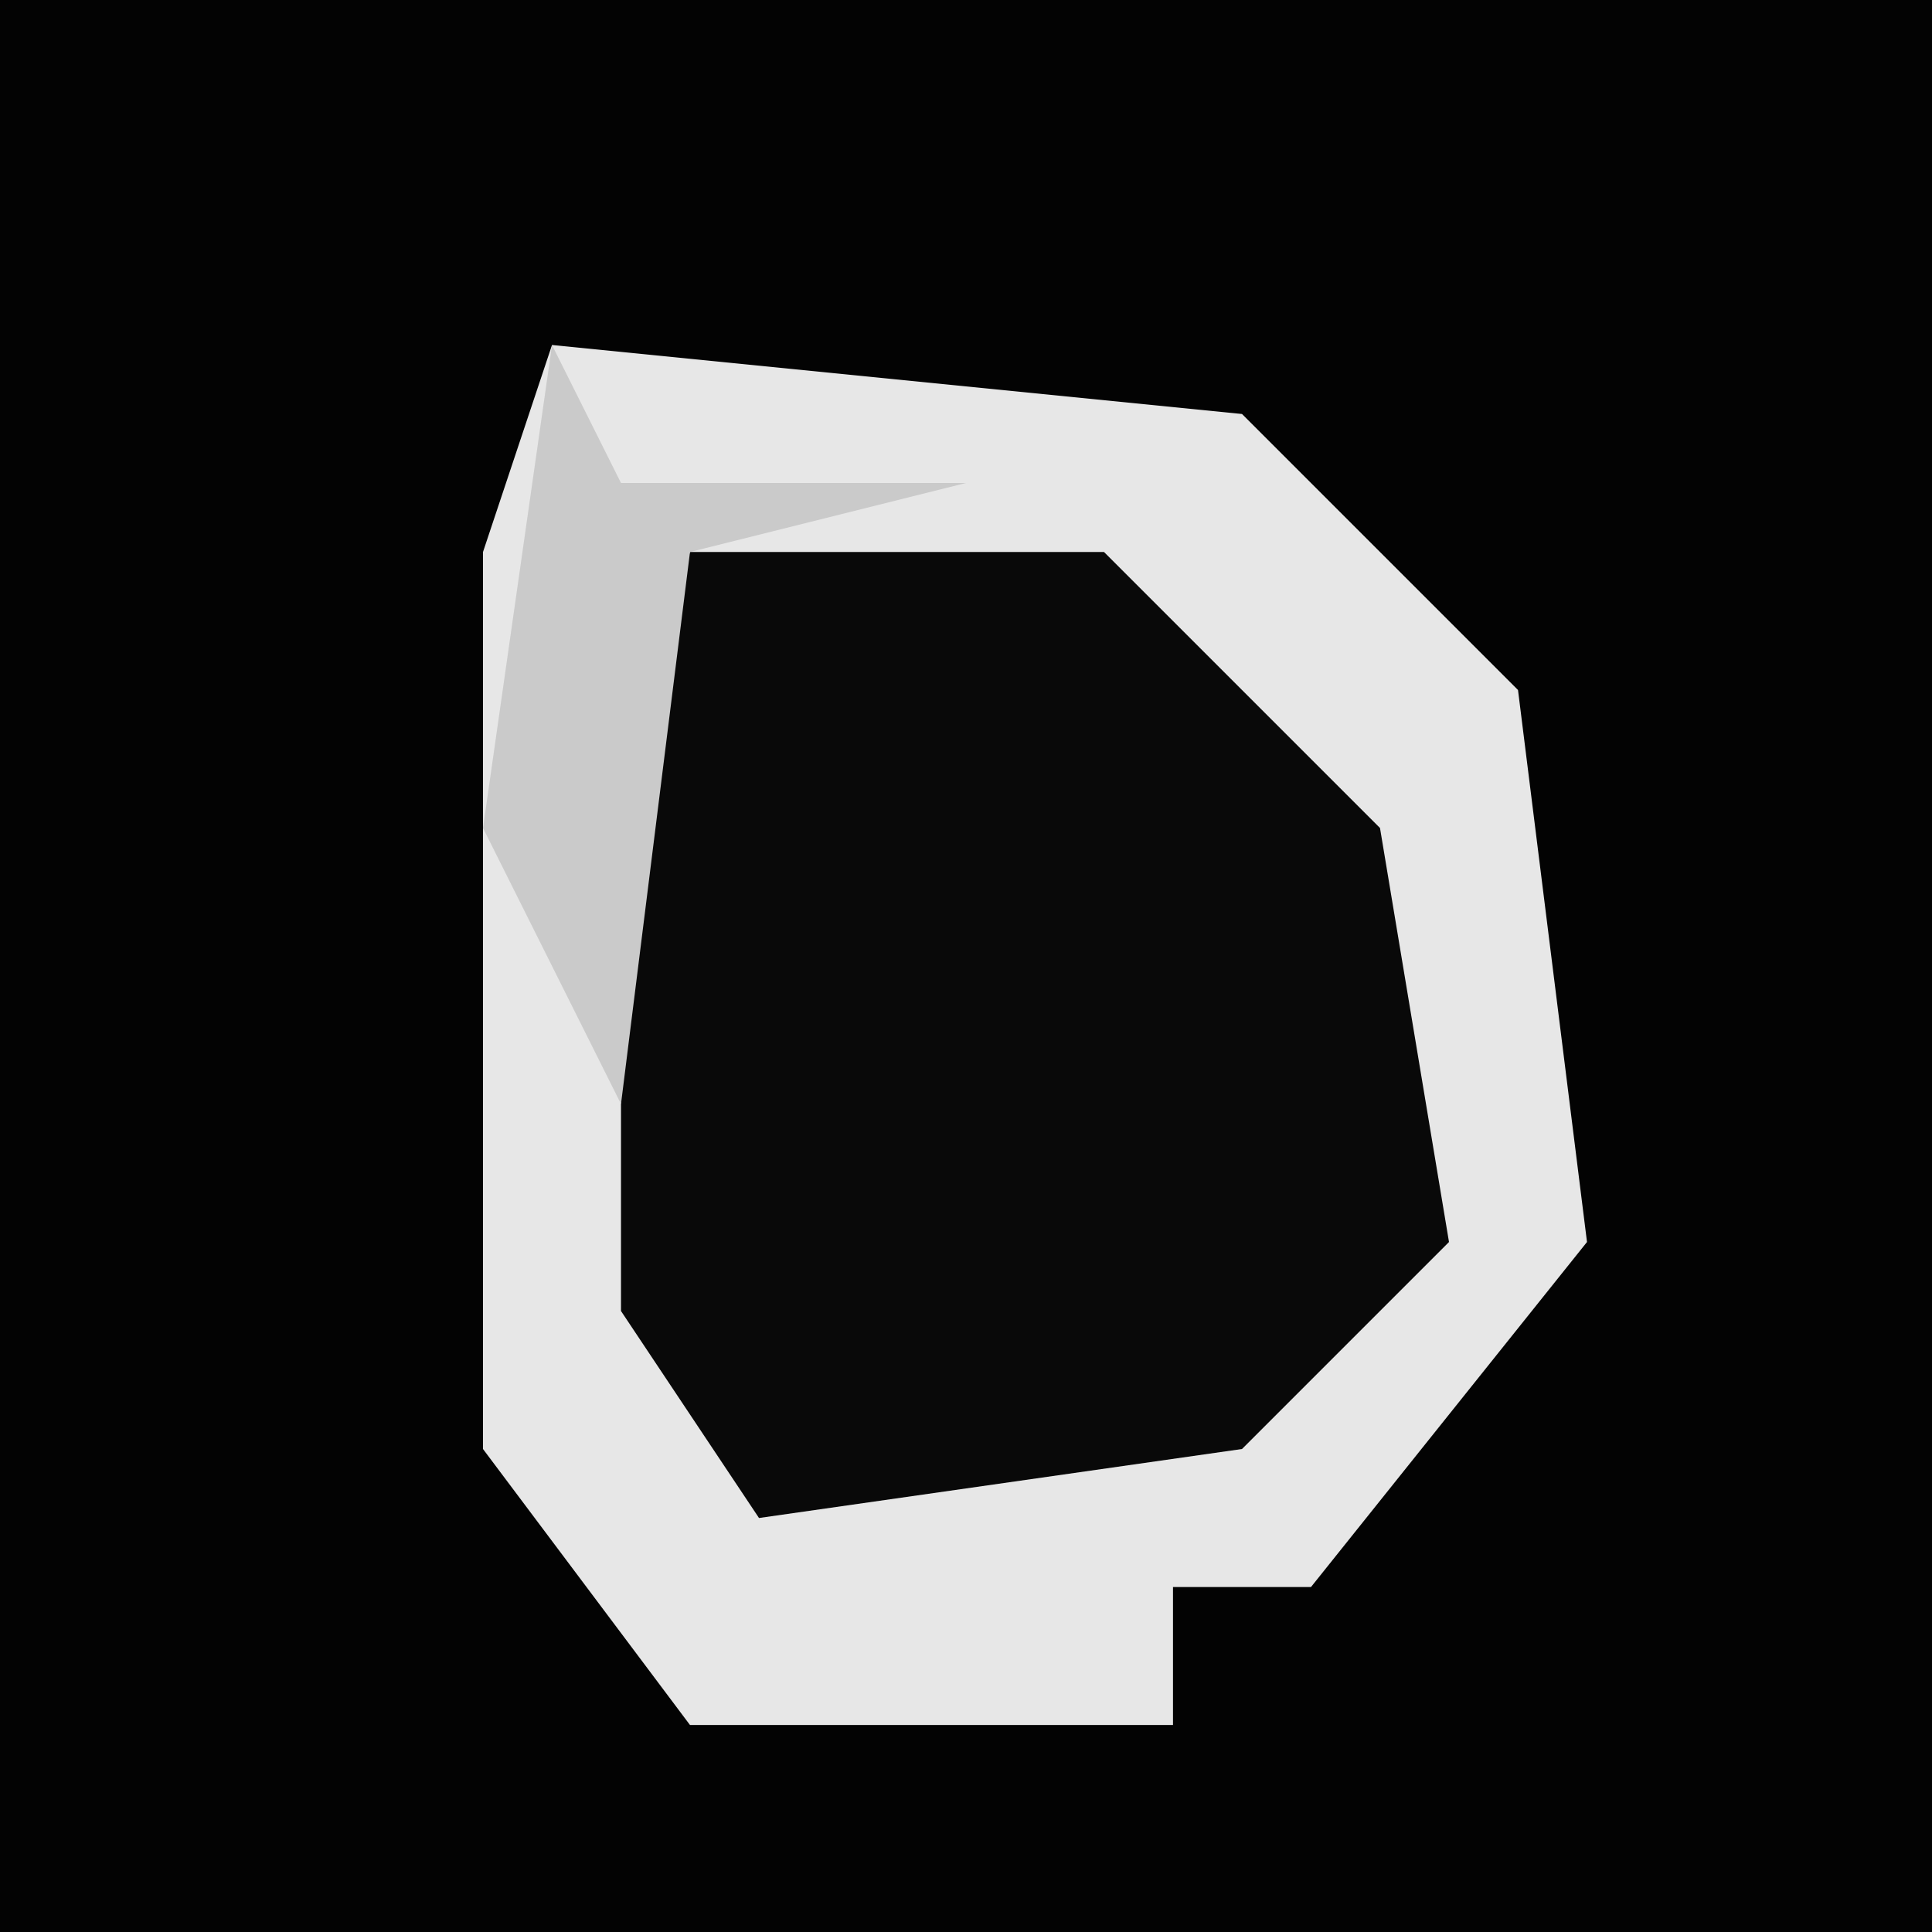 <?xml version="1.0" encoding="UTF-8"?>
<svg version="1.1" xmlns="http://www.w3.org/2000/svg" width="28" height="28">
<path d="M0,0 L28,0 L28,28 L0,28 Z " fill="#030303" transform="translate(0,0)"/>
<path d="M0,0 L10,1 L14,5 L15,13 L11,18 L9,18 L9,20 L2,20 L-1,16 L-1,3 Z " fill="#090909" transform="translate(8,5)"/>
<path d="M0,0 L10,1 L14,5 L15,13 L11,18 L9,18 L9,20 L2,20 L-1,16 L-1,3 Z M2,3 L1,6 L1,14 L3,17 L10,16 L13,13 L12,7 L8,3 Z " fill="#E7E7E7" transform="translate(8,5)"/>
<path d="M0,0 L1,2 L6,2 L2,3 L1,11 L-1,7 Z " fill="#CACACA" transform="translate(8,5)"/>
</svg>
